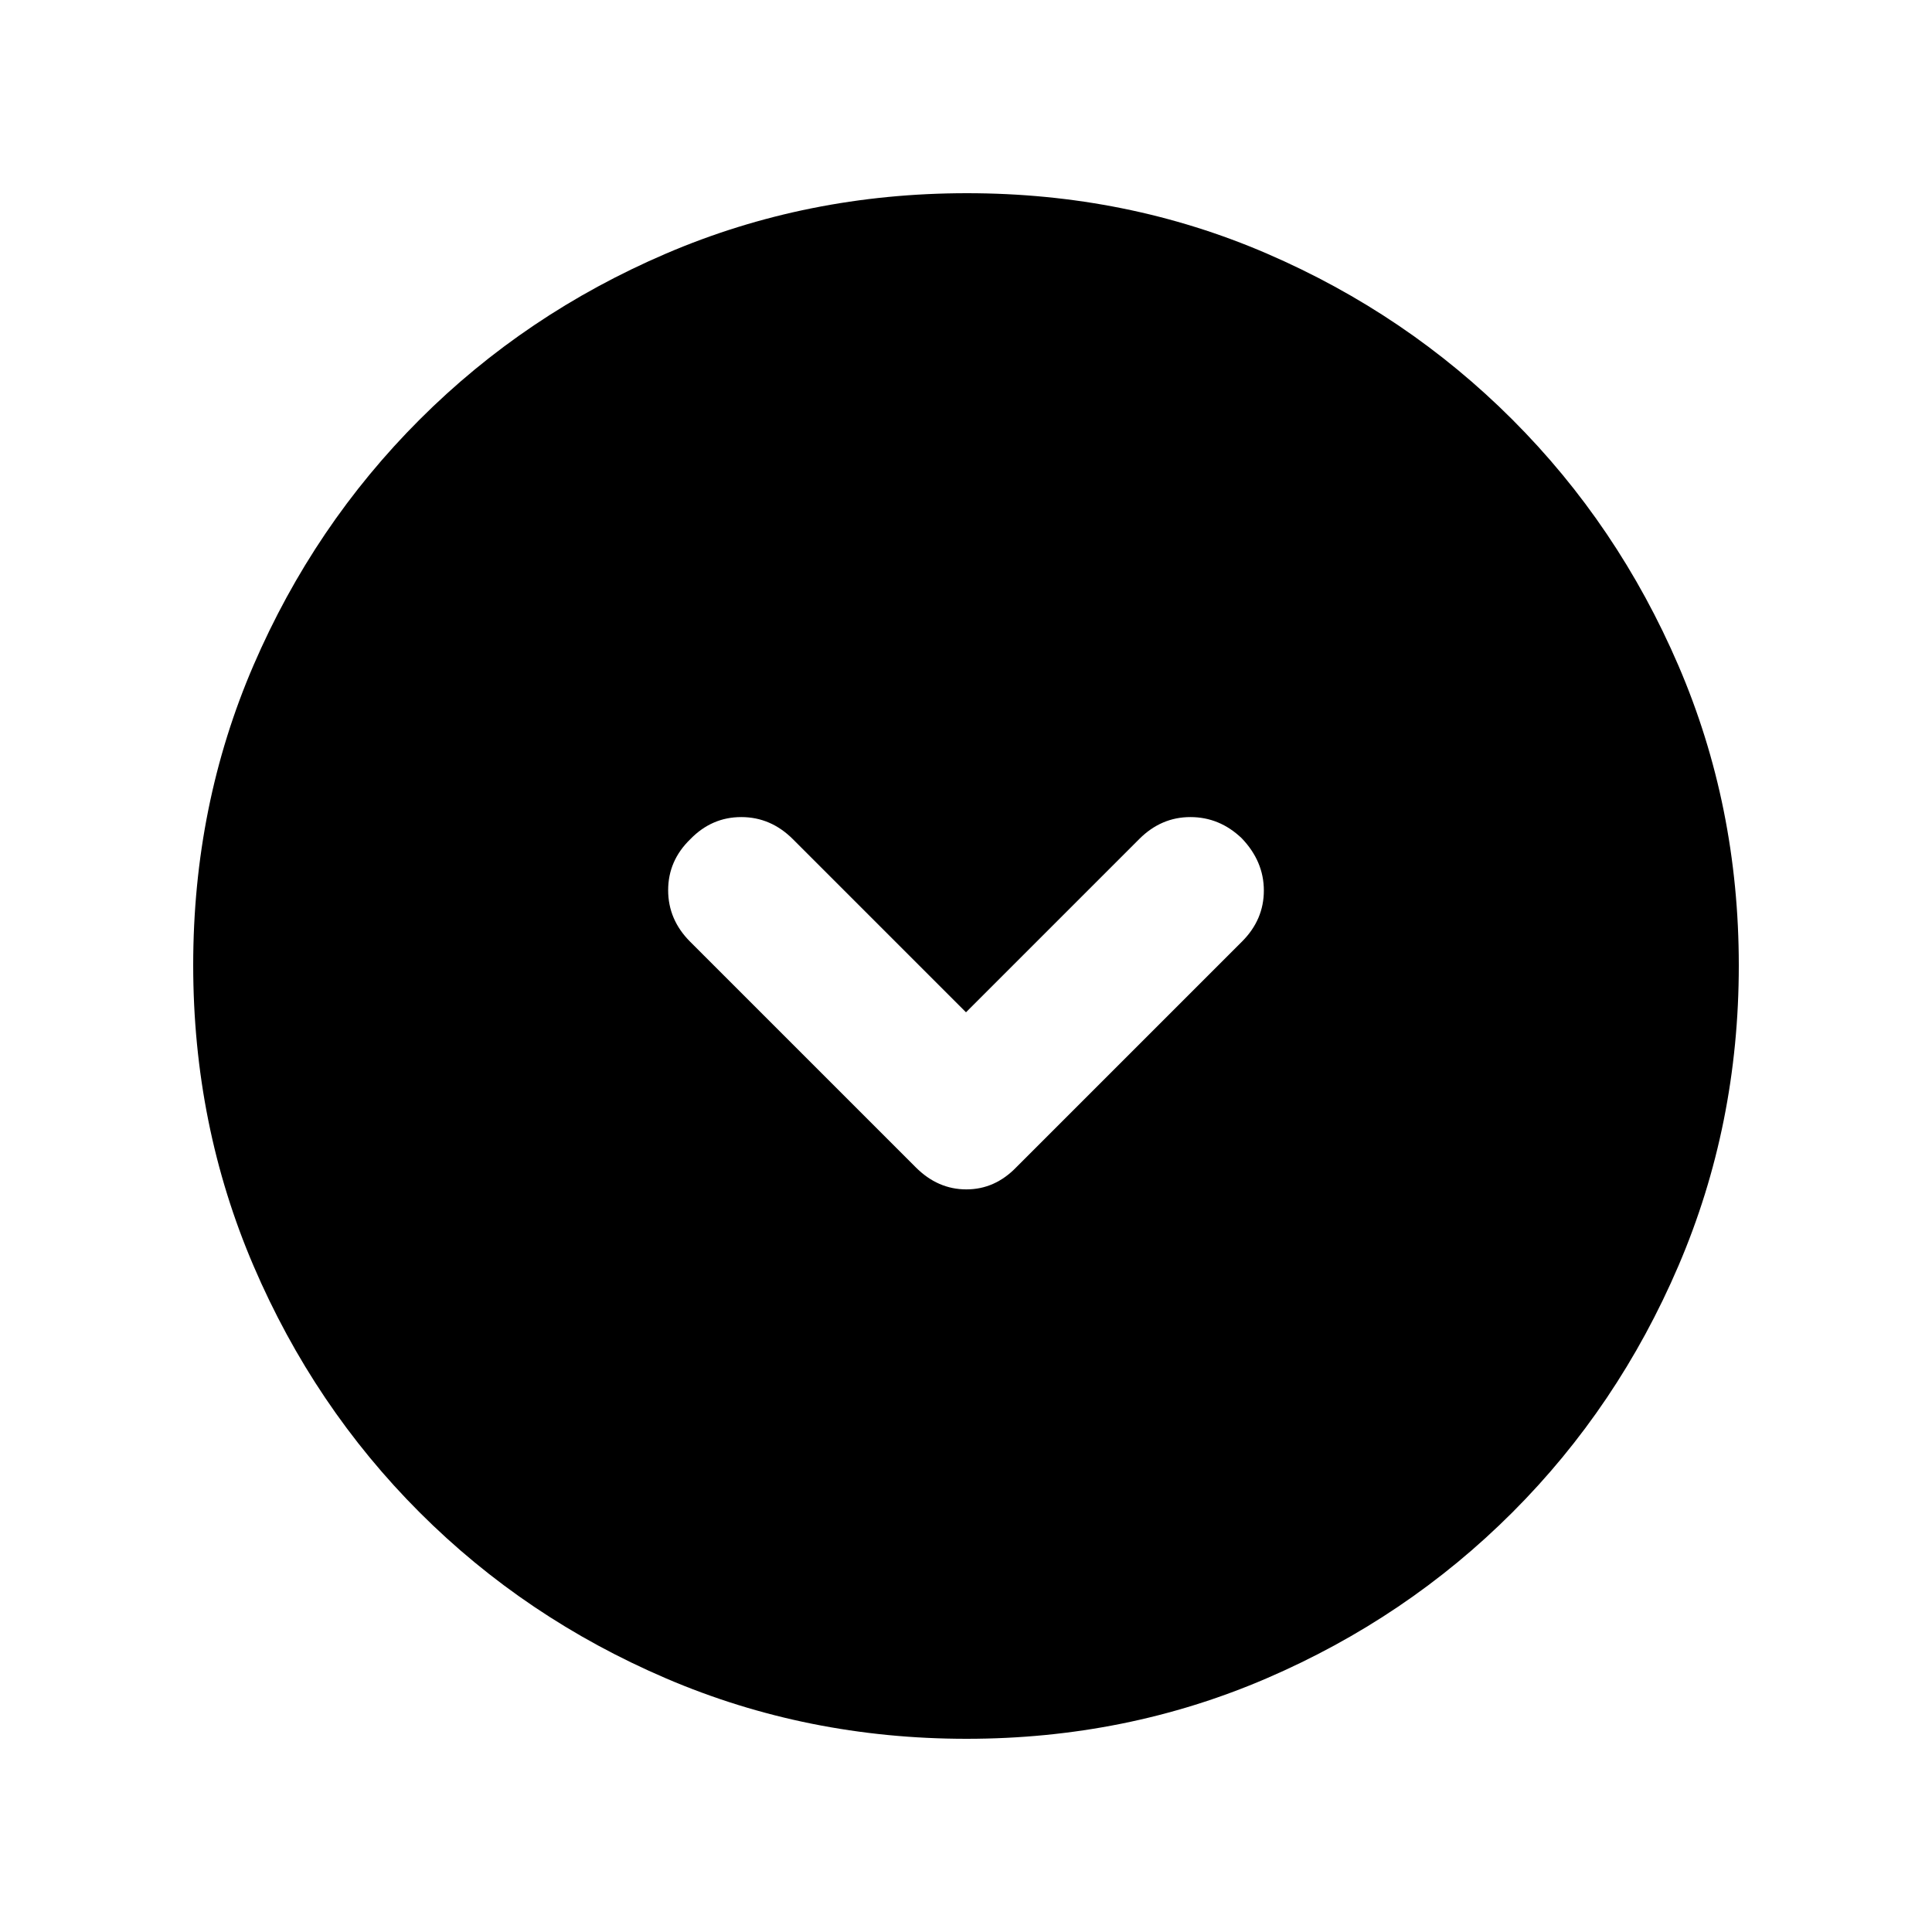 <svg xmlns="http://www.w3.org/2000/svg" height="20" viewBox="0 -960 960 960" width="20"><path d="m480-457-86-86q-11-11-25.667-11-14.666 0-25.333 11-11 10.667-11 25.333 0 14.667 10.939 25.606l112.122 112.122Q466-369 480.182-369q14.182 0 24.818-11l112.147-112.147Q628-503 628-517.5q0-14.5-11-25.978Q606-554 591.5-554t-25.378 10.878L480-457Zm.276 361Q401-96 331-126q-70-30-122.5-82.5T126-330.958q-30-69.959-30-149.5Q96-560 126-629.5t82.5-122Q261-804 330.958-834q69.959-30 149.5-30Q560-864 629.5-834t122 82.5Q804-699 834-629.276q30 69.725 30 149Q864-401 834-331q-30 70-82.5 122.5T629.276-126q-69.725 30-149 30Z"/></svg>